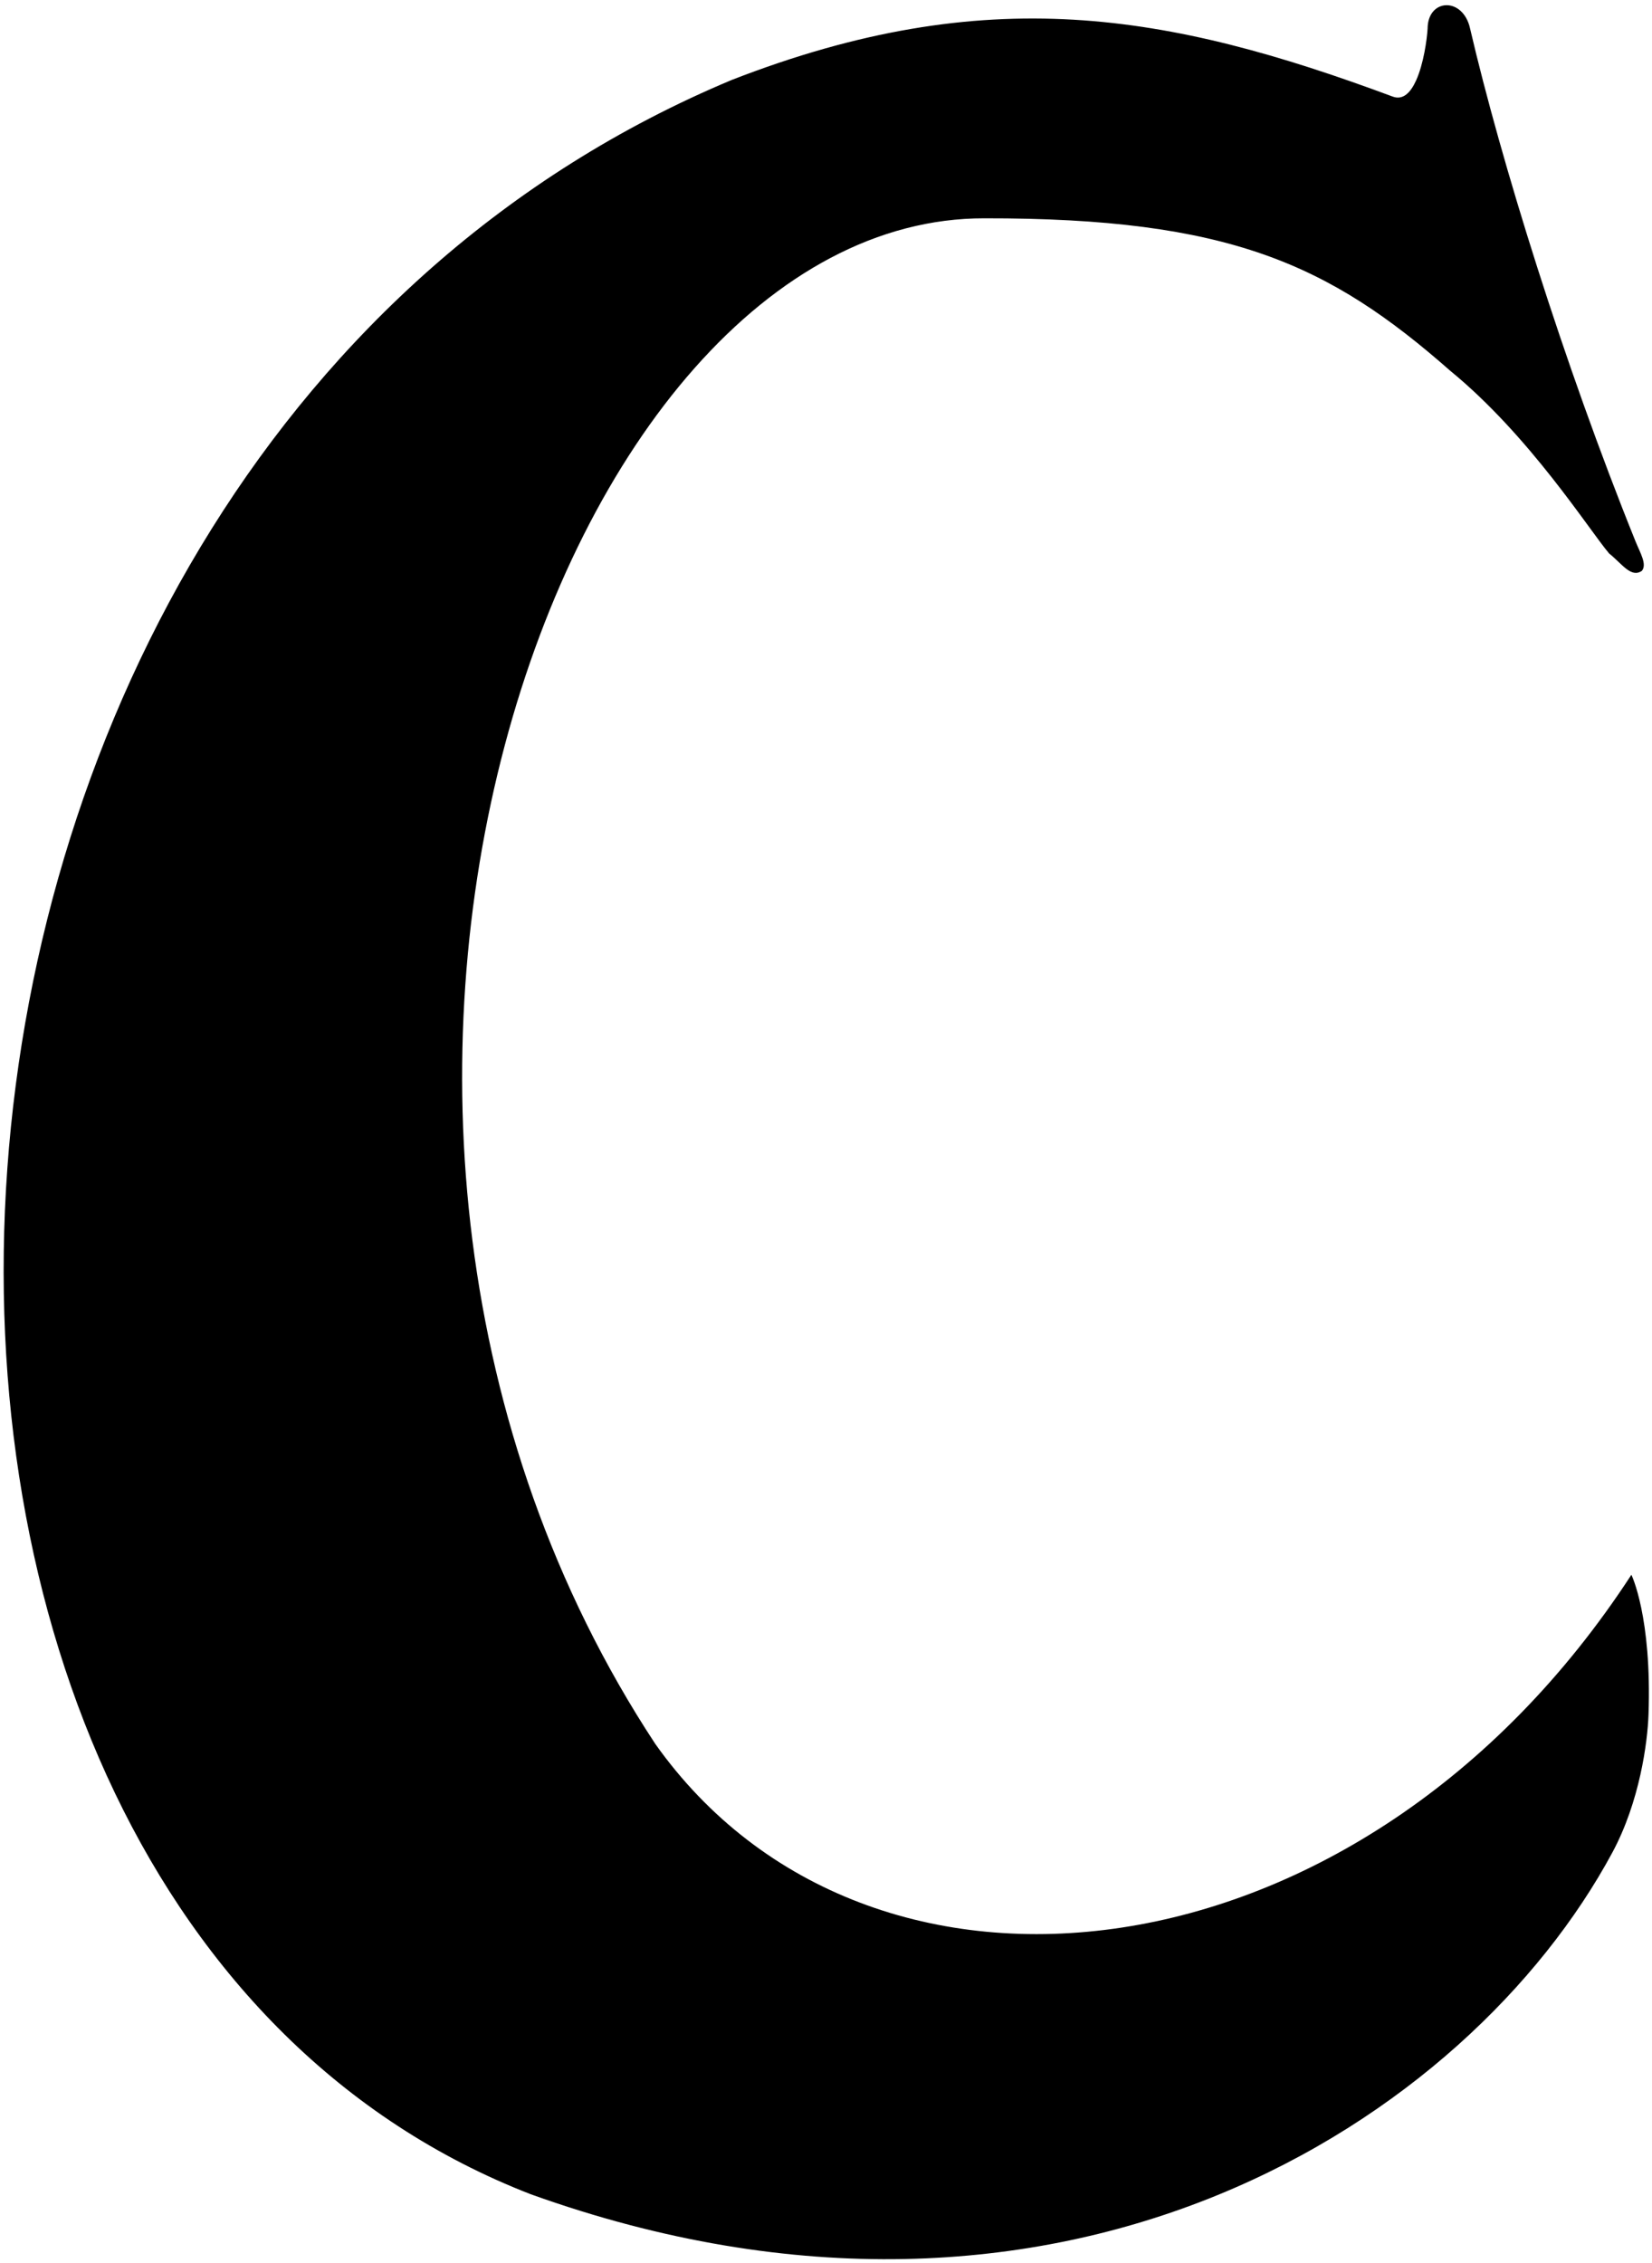 <?xml version="1.0" encoding="UTF-8"?>
<svg xmlns="http://www.w3.org/2000/svg" xmlns:xlink="http://www.w3.org/1999/xlink" width="284pt" height="389pt" viewBox="0 0 284 389" version="1.1">
<g id="surface1">
<path style=" stroke:none;fill-rule:nonzero;fill:rgb(0%,0%,0%);fill-opacity:1;" d="M 280.457 270.676 C 234.012 342.012 149.227 351.355 112.641 299.73 C 41.699 191.867 95.73 37.395 169.23 37.523 C 211.27 37.461 228.484 45.395 249.32 63.734 C 263 74.941 273.125 91 276.625 95.125 C 278.871 96.922 280.375 99.375 282.25 98.125 C 283.195 97.016 281.957 95.008 281.168 93.055 C 268.773 62.355 257.996 27.531 252.734 4.938 C 251.531 -0.602 245.434 -0.301 245.422 4.938 C 245.312 6.773 244.742 10.961 243.449 13.824 C 242.516 15.895 241.203 17.277 239.414 16.598 C 200.754 2.219 169.633 -3.301 125.801 13.738 C -29.836 78.836 -39.156 326.512 91.238 377.148 C 182.852 410.023 252.496 364.246 277.188 318.406 C 281.902 309.652 283.234 299.434 283.398 294.75 C 284 277.875 280.457 270.676 280.457 270.676 "/>
</g>
</svg>
